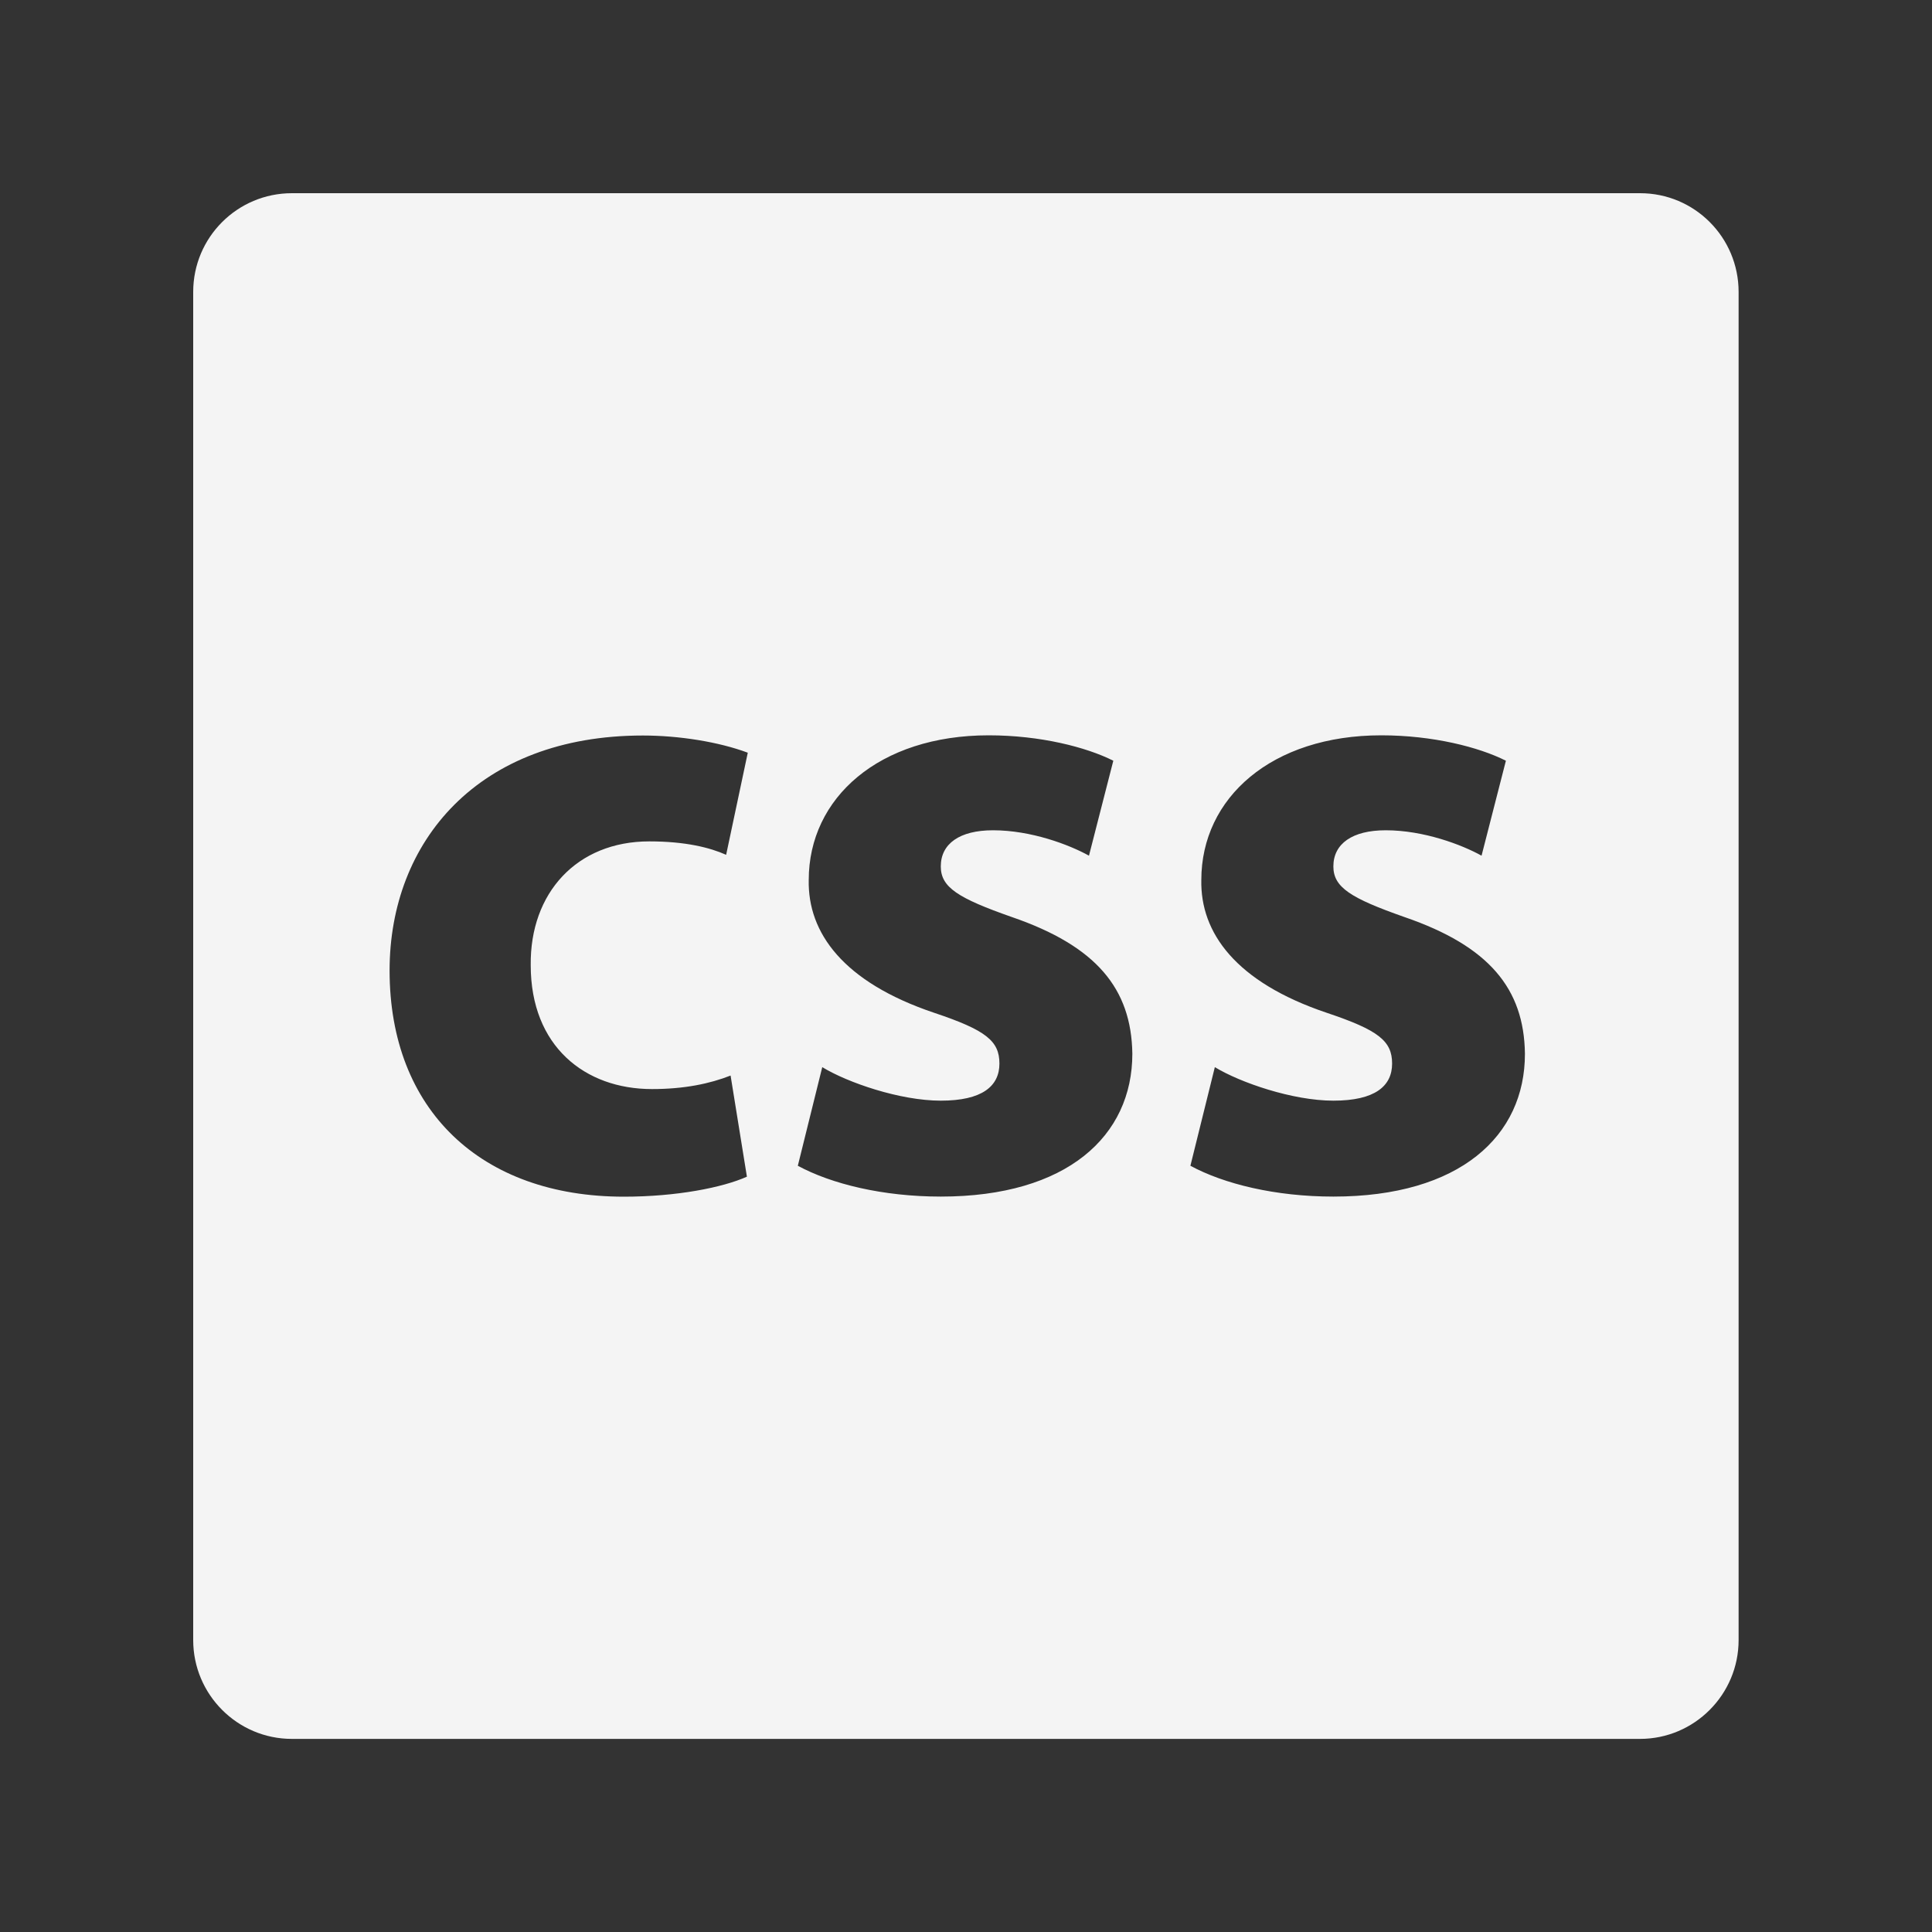 <svg width="20" height="20" viewBox="0 0 20 20" fill="none" xmlns="http://www.w3.org/2000/svg">
<rect x="0" y="0" width="20" height="20" fill="#333333" stroke="none"/>
<path d="M16.978 2H3.022C2.457 2 2 2.457 2 3.022V16.978C2 17.541 2.457 18.001 3.022 18.001H16.977C17.541 18.001 17.998 17.541 17.998 16.978V3.022C17.998 2.457 17.542 2 16.978 2ZM6.749 11.274C7.086 11.274 7.349 11.218 7.563 11.134L7.732 12.181C7.48 12.294 7.002 12.388 6.458 12.388C4.979 12.388 4.033 11.49 4.033 10.047C4.033 8.71 4.951 7.614 6.655 7.614C7.03 7.614 7.442 7.68 7.741 7.792L7.517 8.849C7.349 8.774 7.096 8.71 6.721 8.71C5.972 8.71 5.485 9.243 5.494 9.992C5.494 10.832 6.056 11.274 6.749 11.274ZM9.739 12.387C9.139 12.387 8.606 12.256 8.259 12.068L8.512 11.047C8.774 11.207 9.317 11.394 9.739 11.394C10.168 11.394 10.346 11.244 10.346 11.01C10.346 10.776 10.207 10.664 9.672 10.485C8.726 10.167 8.361 9.654 8.372 9.11C8.372 8.258 9.101 7.612 10.235 7.612C10.768 7.612 11.245 7.734 11.525 7.875L11.273 8.858C11.068 8.744 10.674 8.595 10.28 8.595C9.934 8.595 9.739 8.734 9.739 8.969C9.739 9.185 9.915 9.297 10.477 9.494C11.348 9.794 11.712 10.233 11.722 10.908C11.722 11.759 11.047 12.387 9.739 12.387ZM13.803 12.387C13.203 12.387 12.67 12.256 12.323 12.068L12.576 11.047C12.839 11.207 13.382 11.394 13.803 11.394C14.233 11.394 14.411 11.244 14.411 11.01C14.411 10.776 14.27 10.664 13.736 10.485C12.79 10.167 12.425 9.654 12.436 9.11C12.436 8.258 13.165 7.612 14.299 7.612C14.832 7.612 15.31 7.734 15.589 7.875L15.337 8.858C15.132 8.744 14.738 8.595 14.345 8.595C13.999 8.595 13.803 8.734 13.803 8.969C13.803 9.185 13.98 9.297 14.541 9.494C15.413 9.794 15.777 10.233 15.786 10.908C15.787 11.759 15.113 12.387 13.803 12.387Z" fill="#F4F4F4"/>
</svg>
